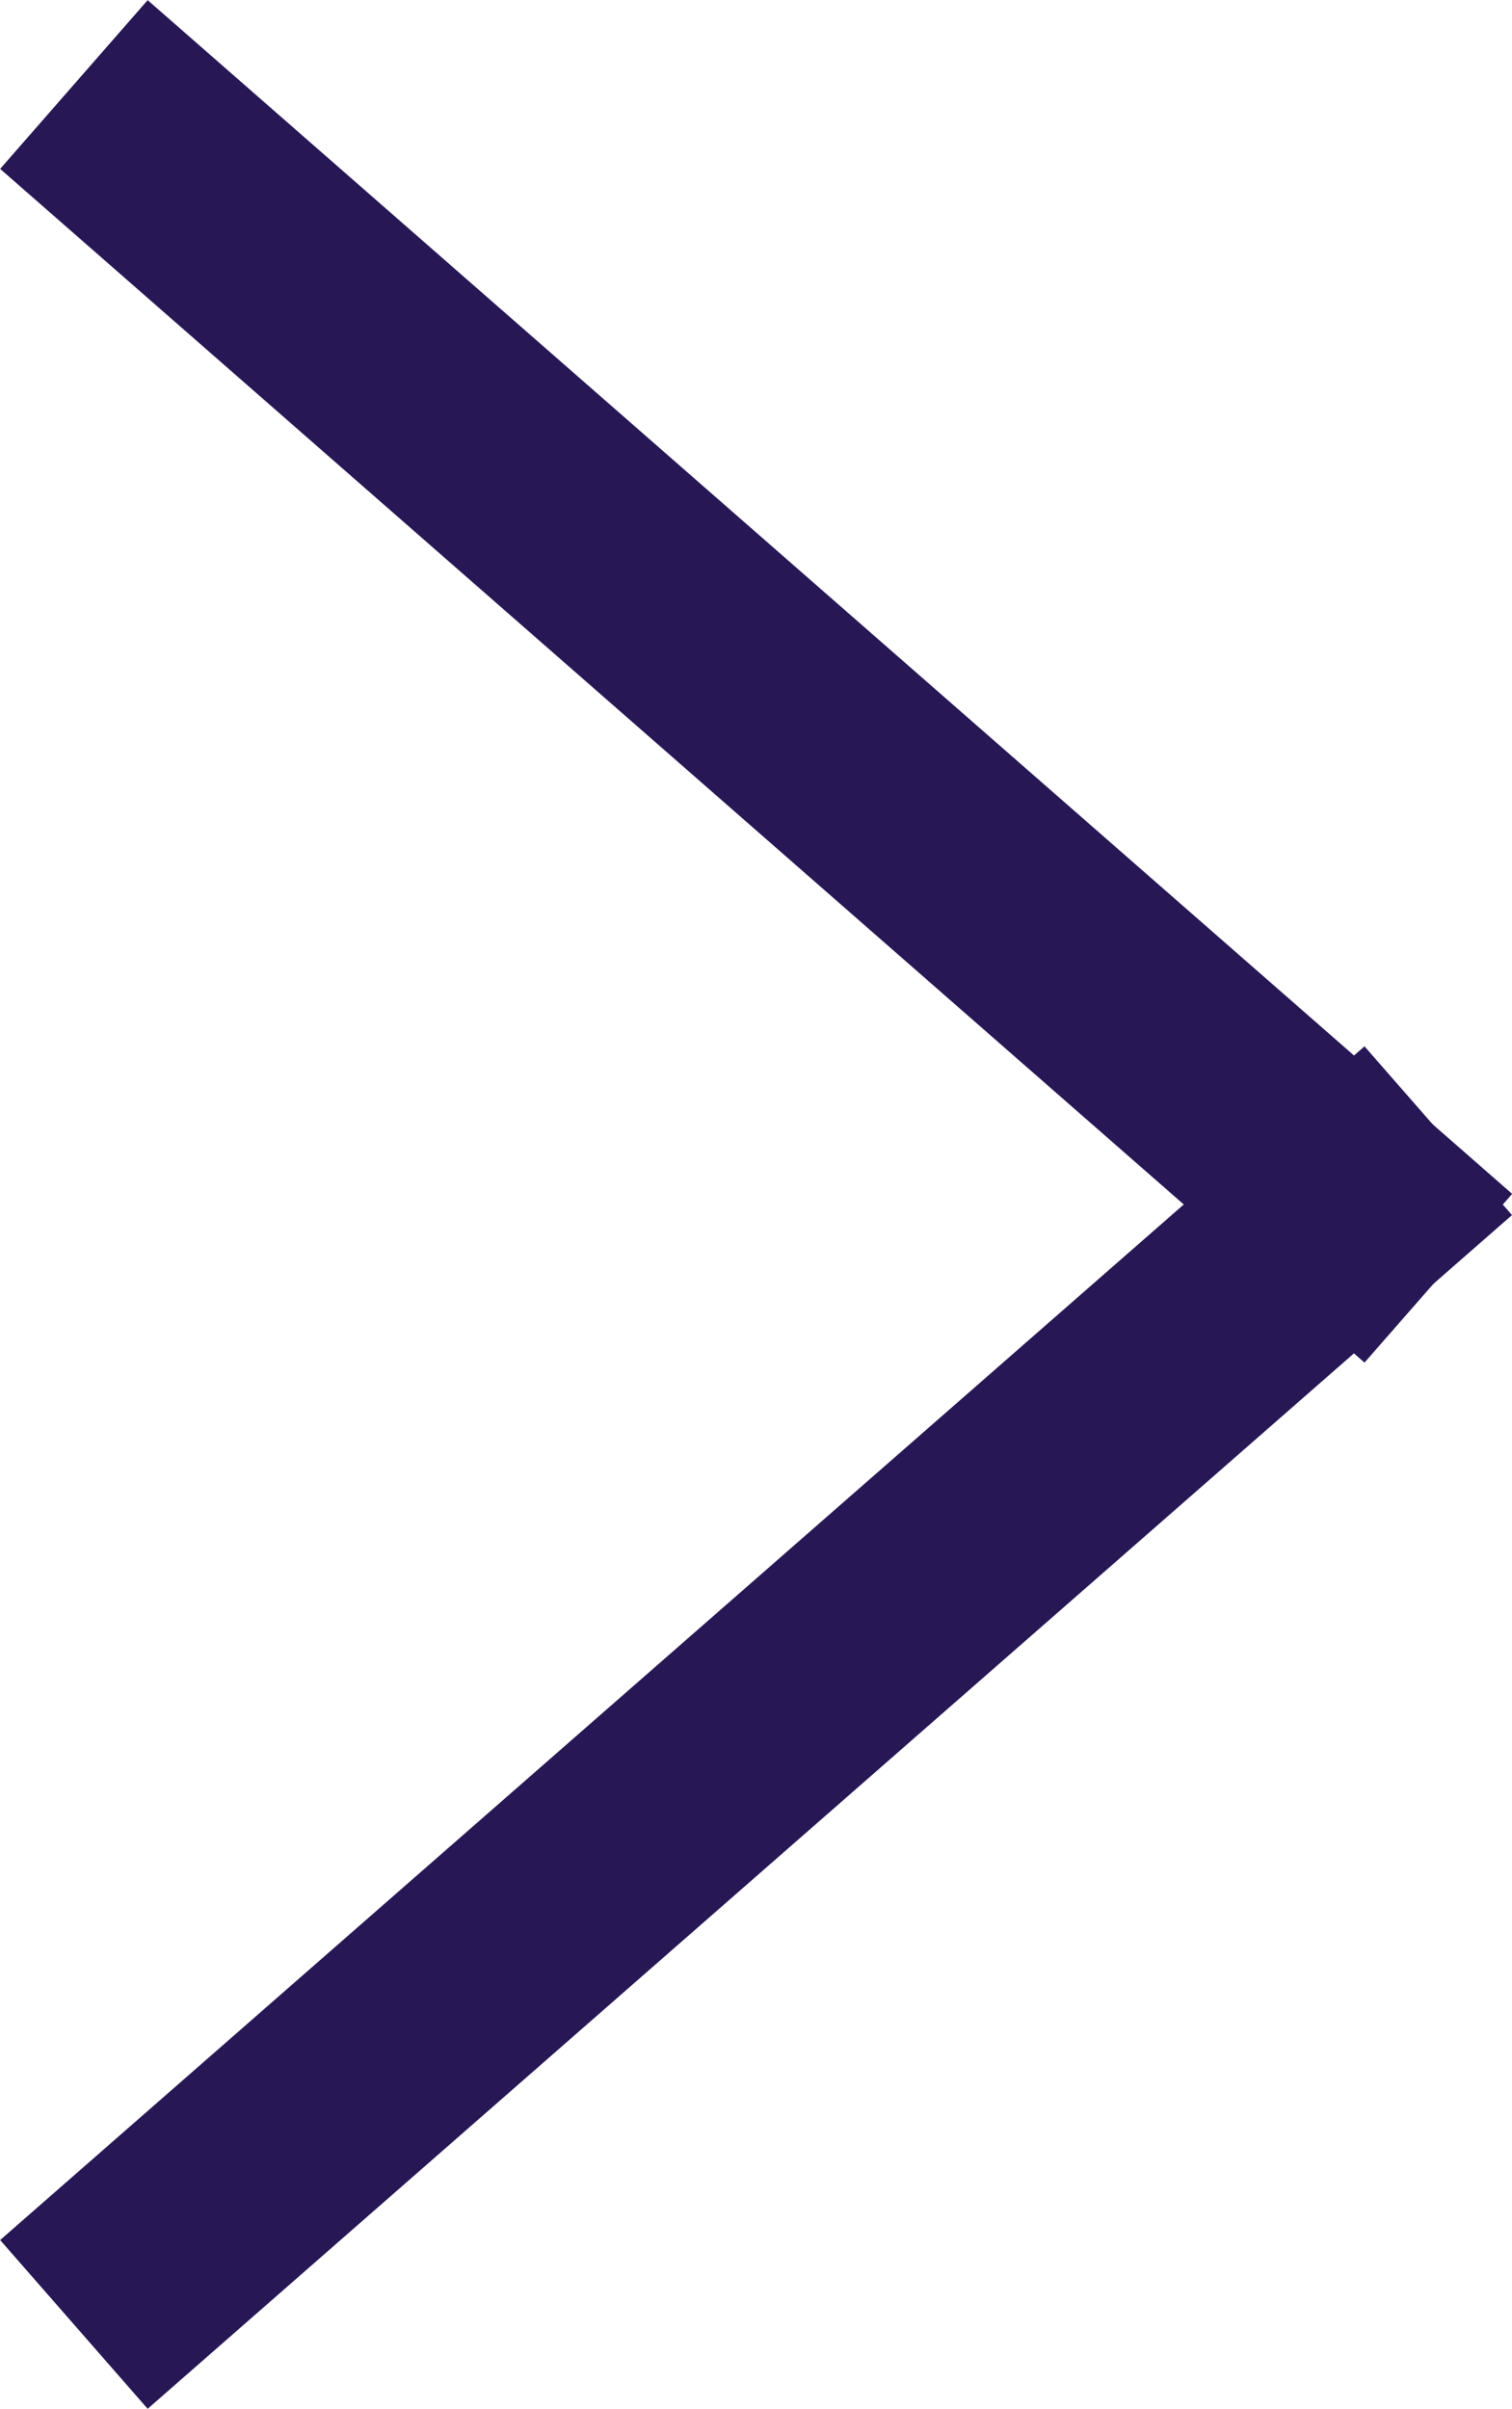 <svg xmlns="http://www.w3.org/2000/svg" width="10.117" height="16.117" viewBox="0 0 10.117 16.117">
  <g id="그룹_4194" data-name="그룹 4194" transform="translate(0 0)">
    <path id="Line_1" data-name="Line 1" d="M8.071,8.058l.988-1.129L-.071-1.058-1.058.071Z" transform="translate(1.059 1.059)" fill="#281755"/>
    <path id="Line_2" data-name="Line 2" d="M-.071,8.058,9.058.071,8.071-1.058-1.058,6.929Z" transform="translate(1.059 8.059)" fill="#281755"/>
  </g>
</svg>
